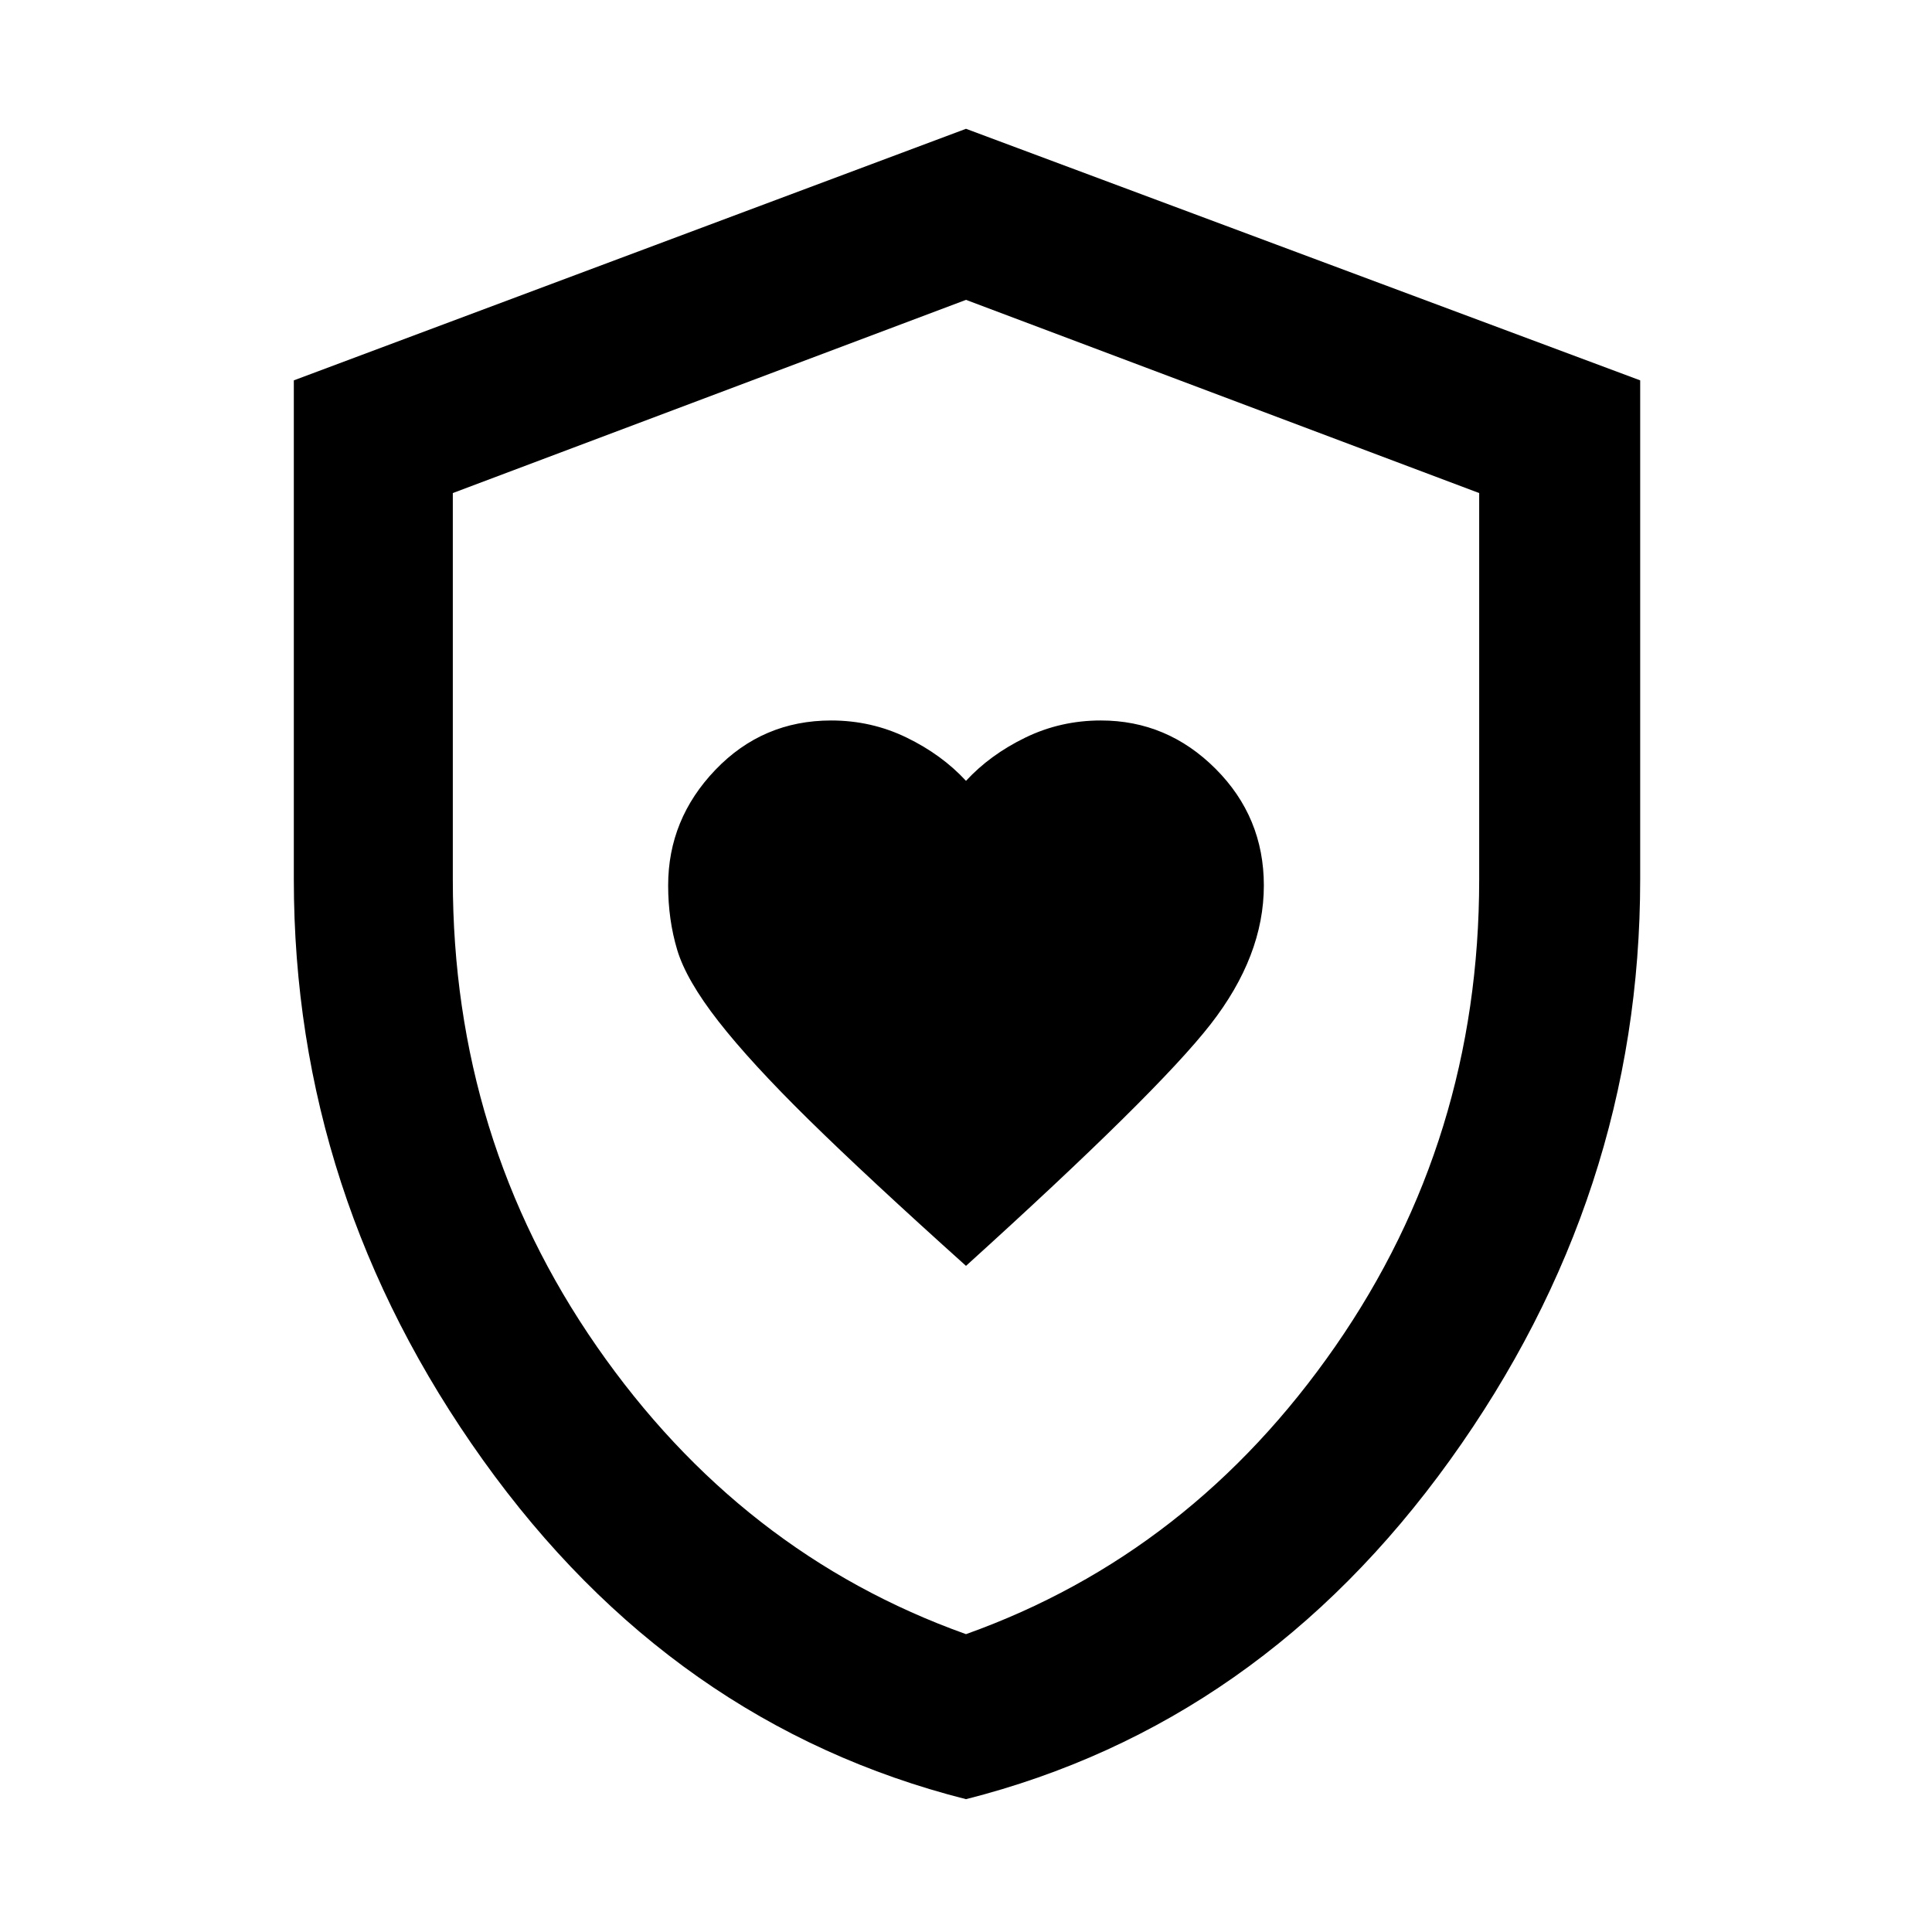 <svg xmlns="http://www.w3.org/2000/svg" width="48" height="48" viewBox="0 0 48 48"><path d="M24 31.45q4.75-4.3 6.075-6Q31.4 23.75 31.4 22q0-1.7-1.2-2.9t-2.85-1.2q-1 0-1.875.425T24 19.4q-.6-.65-1.475-1.075-.875-.425-1.875-.425-1.7 0-2.875 1.225T16.6 22q0 .85.225 1.6.225.75 1.025 1.775.8 1.025 2.25 2.45 1.45 1.425 3.9 3.625Zm0 13.25q-7.3-1.85-12-8.425Q7.3 29.7 7.3 21.85V9.45L24 3.2l16.75 6.25v12.4q0 7.85-4.725 14.425Q31.3 42.85 24 44.7Zm0-4.1q5.6-2 9.175-7.15 3.575-5.15 3.575-11.6v-9.6L24 7.45l-12.75 4.8v9.6q0 6.45 3.575 11.6Q18.4 38.6 24 40.6Zm0-16.55Z"/></svg>